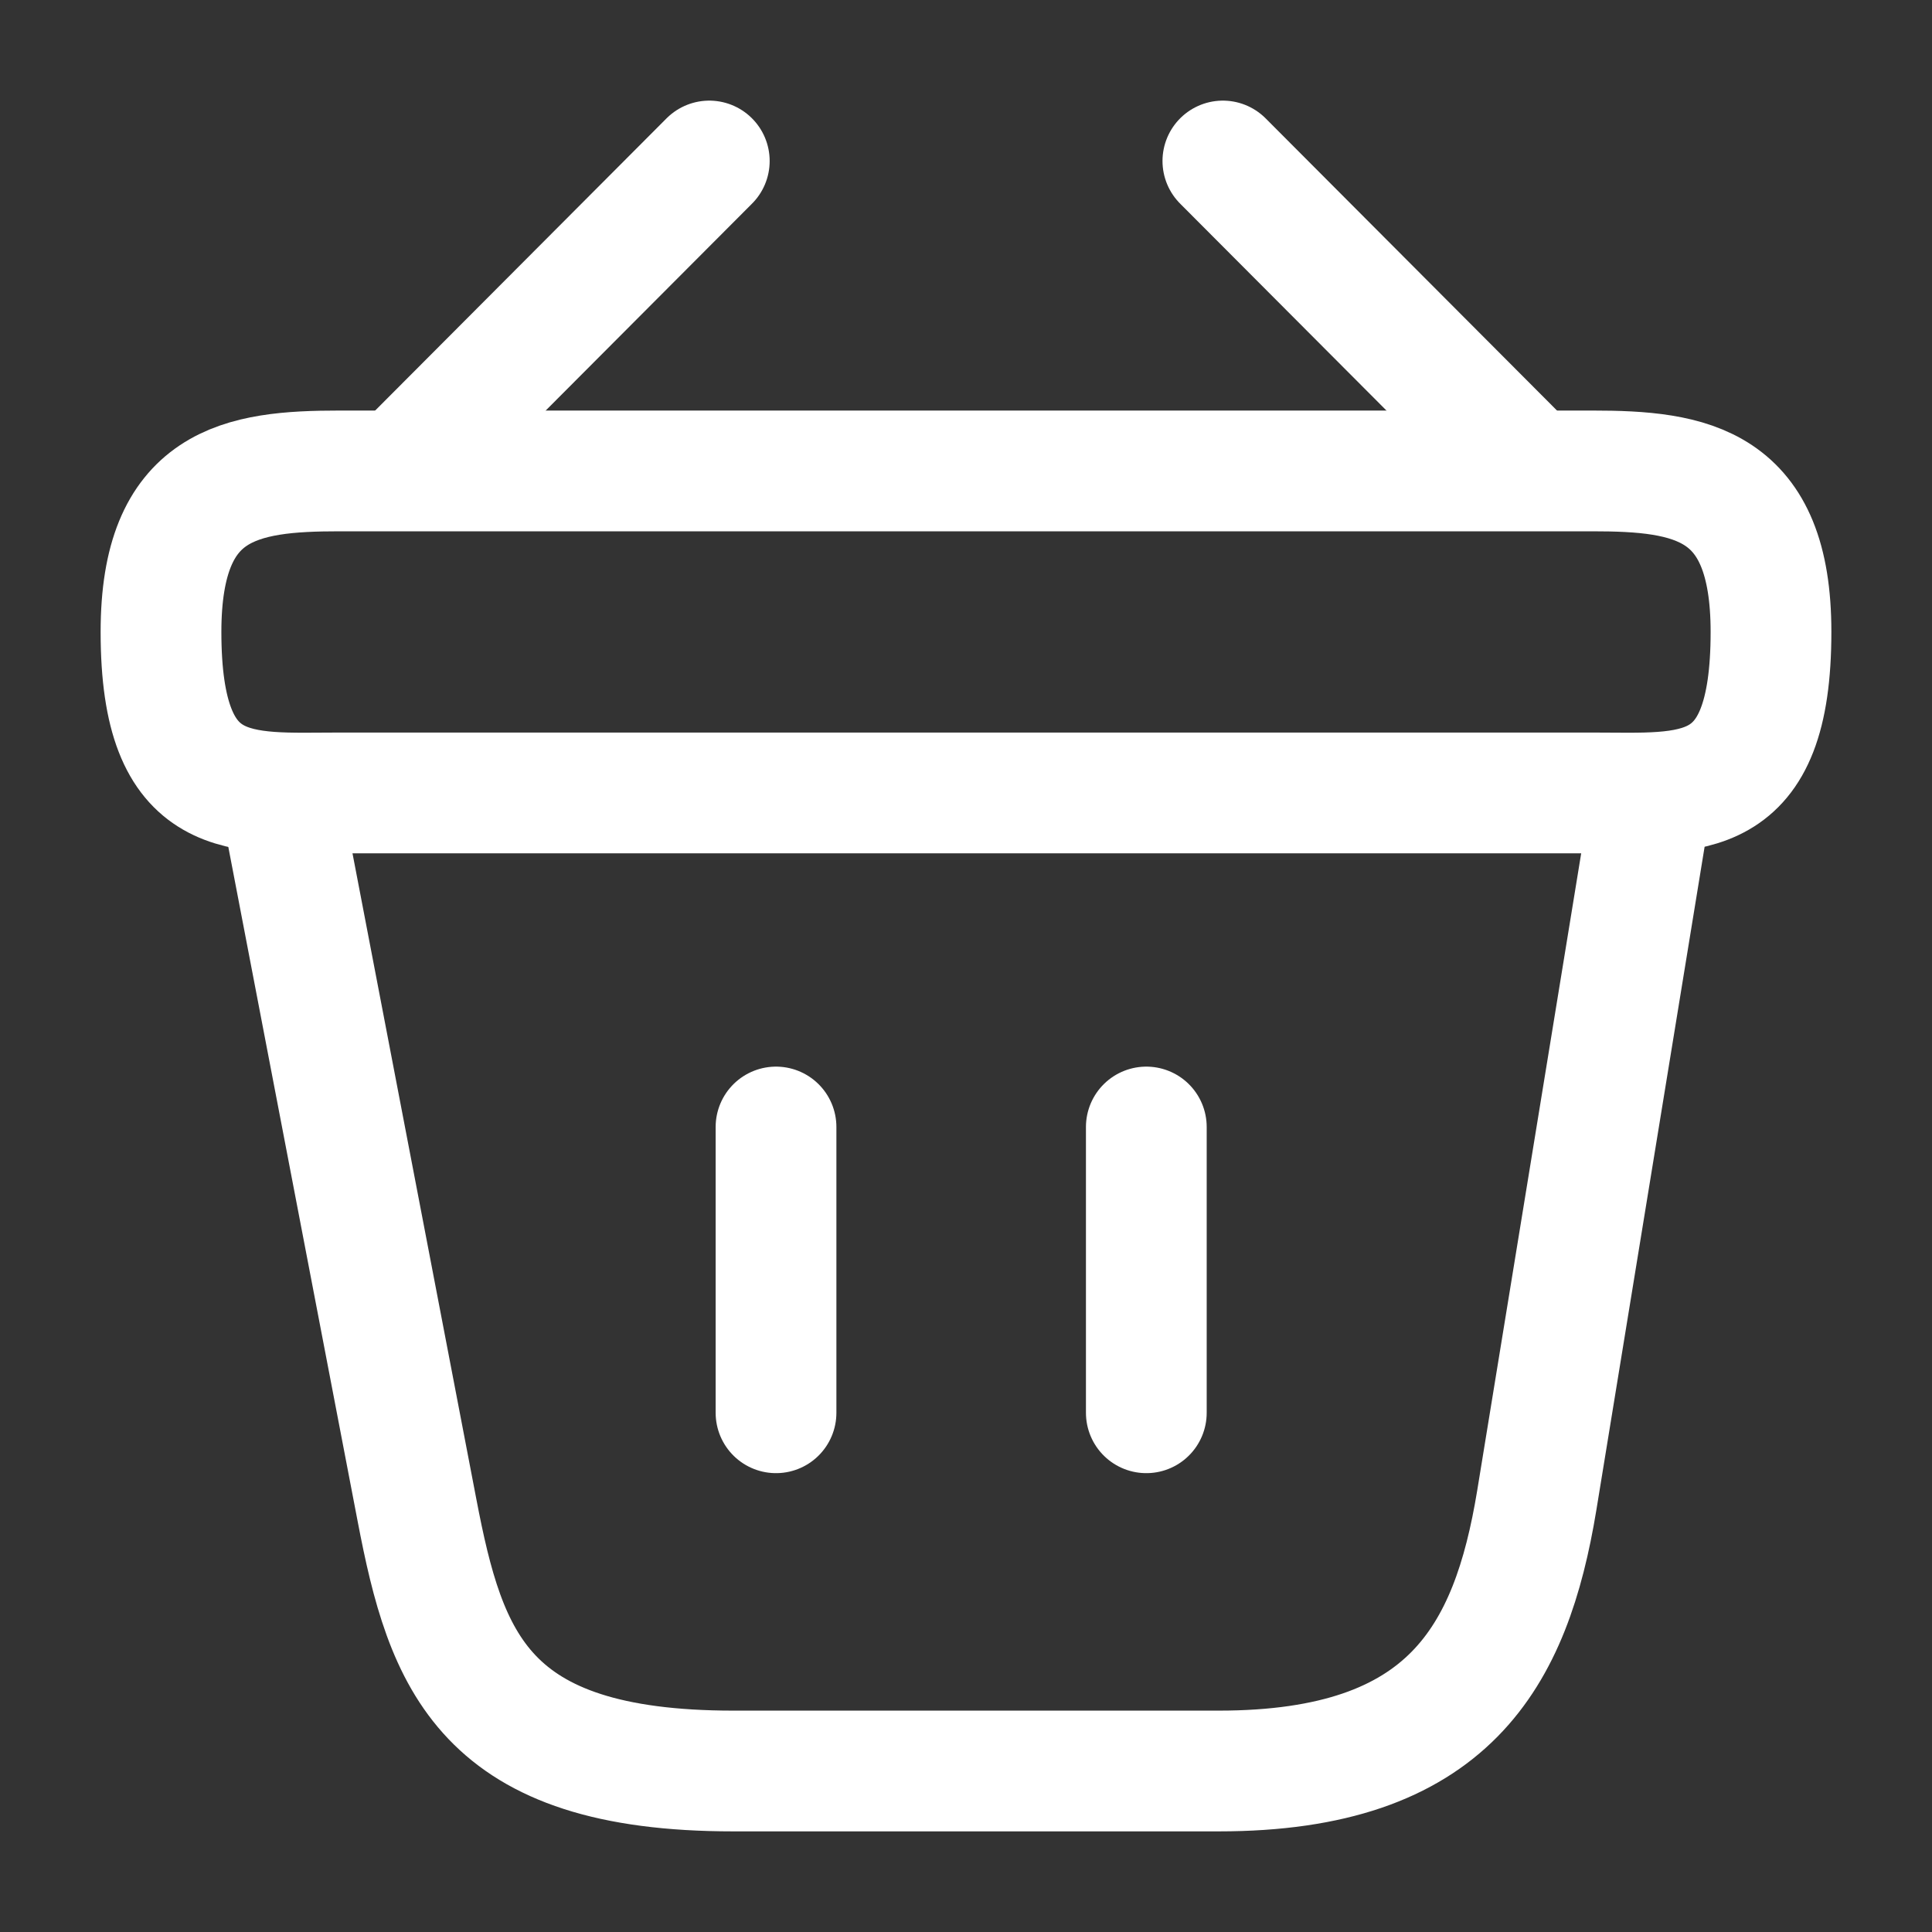 <svg width="24" height="24" viewBox="0 0 24 24" fill="none" xmlns="http://www.w3.org/2000/svg">
<rect x="0" y="0" width="24" height="24" fill="#333333" stroke="none"/>
<g id="SVG">
<g id="icon">
<g id="Group">
<path id="Vector" d="M15.191 2L18.811 5.63M8.811 2L5.191 5.63" stroke="white" stroke-width="1.5" stroke-miterlimit="10" stroke-linecap="round" stroke-linejoin="round"/>
<path id="Vector_2" d="M22 7.85C22 6 21.01 5.85 19.78 5.85H4.22C2.99 5.85 2 6 2 7.85C2 10 2.99 9.85 4.22 9.85H19.78C21.01 9.85 22 10 22 7.85Z" stroke="white" stroke-width="1.5"/>
<path id="Vector_3" d="M14.24 14V17.55M9.64 14V17.55M20.5 10L19.09 18.64C18.77 20.58 18 22 15.14 22H9.11C6 22 5.54 20.64 5.18 18.76L3.5 10" stroke="white" stroke-width="1.5" stroke-linecap="round"/>
</g>
</g>
</g>
</svg>

